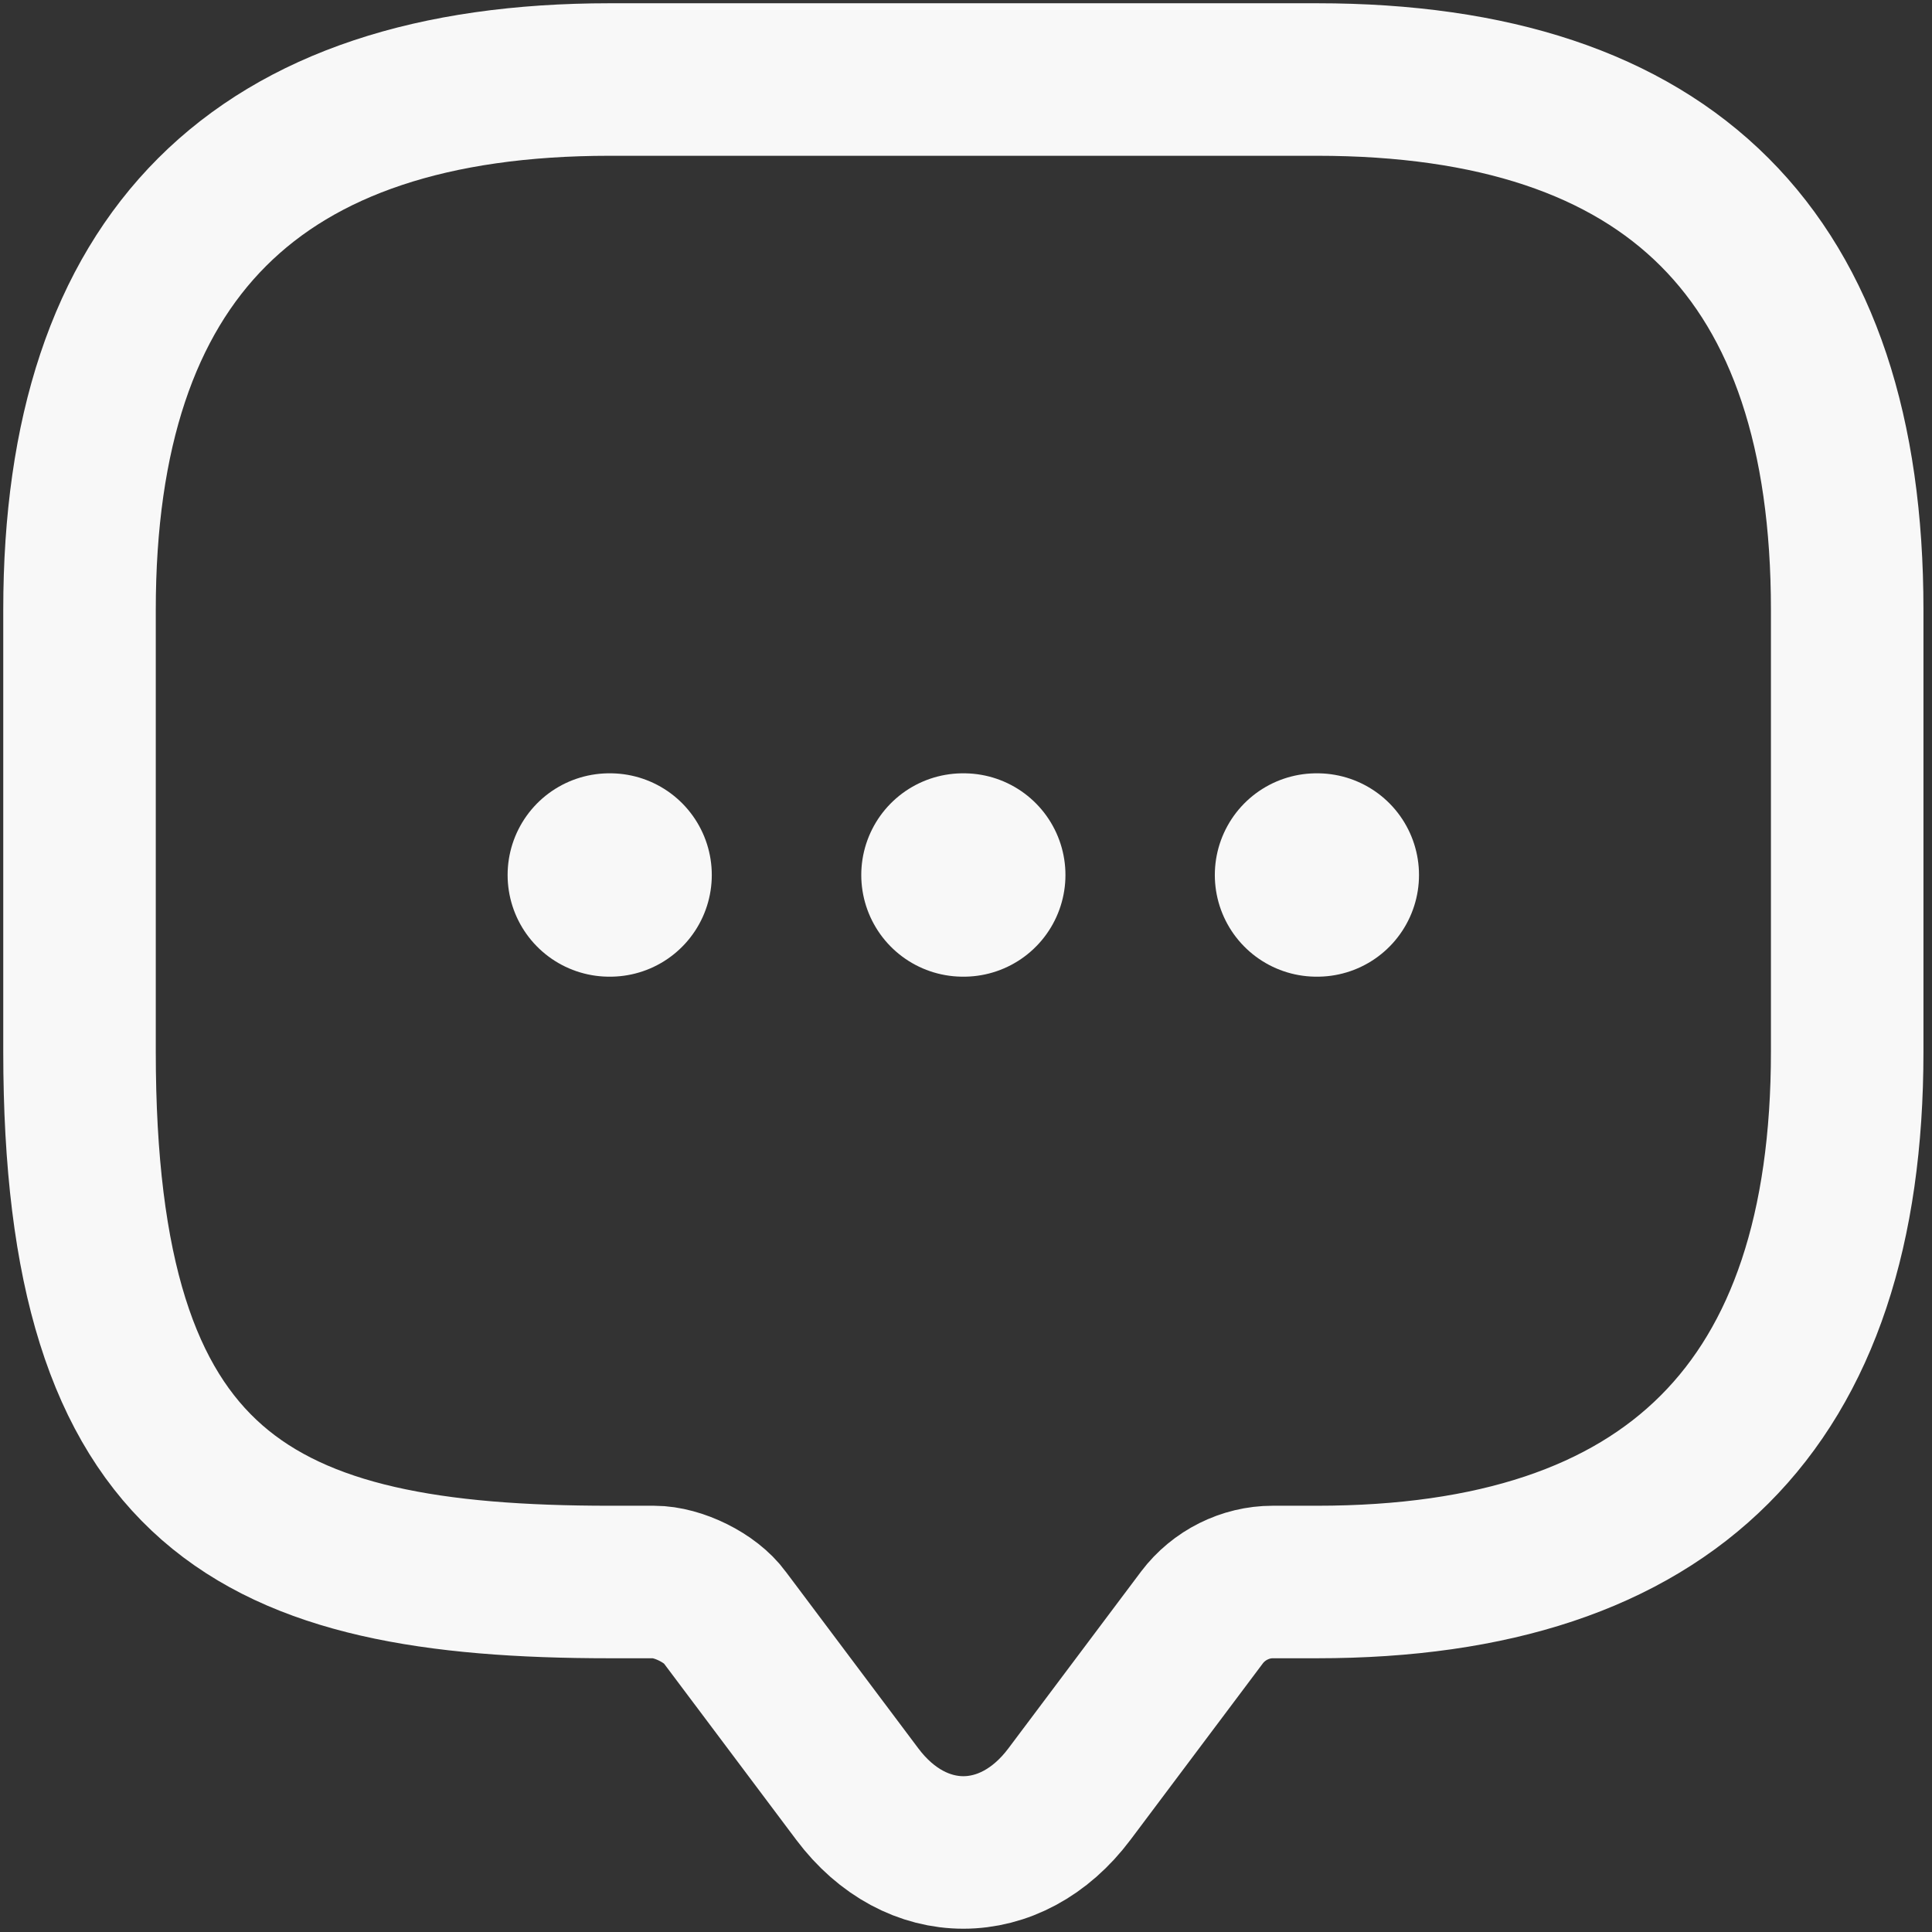 <svg width="19" height="19" viewBox="0 0 19 19" fill="none" xmlns="http://www.w3.org/2000/svg">
<rect x="0" y="0" width="19" height="19" fill="#333333" stroke="none"/>
<path d="M6.432 15.558H5.997C2.521 15.558 0.782 14.689 0.782 10.343V5.997C0.782 2.521 2.521 0.782 5.997 0.782H12.951C16.427 0.782 18.166 2.521 18.166 5.997V10.343C18.166 13.82 16.427 15.558 12.951 15.558H12.516C12.247 15.558 11.986 15.688 11.821 15.906L10.517 17.644C9.943 18.409 9.005 18.409 8.431 17.644L7.127 15.906C6.988 15.714 6.667 15.558 6.432 15.558Z" stroke="#F8F8F8" stroke-width="1.5" stroke-miterlimit="10" stroke-linecap="round" stroke-linejoin="round"/>
<path d="M12.947 8.605H12.955" stroke="#F8F8F8" stroke-width="2" stroke-linecap="round" stroke-linejoin="round"/>
<path d="M9.47 8.605H9.478" stroke="#F8F8F8" stroke-width="2" stroke-linecap="round" stroke-linejoin="round"/>
<path d="M5.992 8.605H6" stroke="#F8F8F8" stroke-width="2" stroke-linecap="round" stroke-linejoin="round"/>
</svg>
